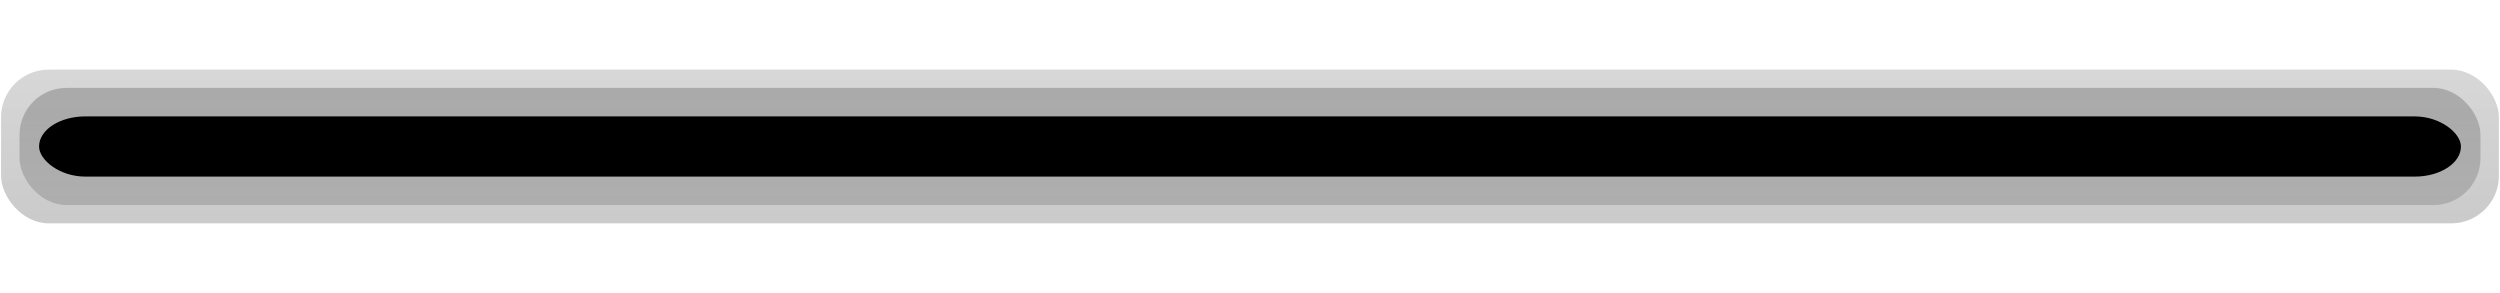<?xml version="1.0" encoding="UTF-8"?>
<svg width="64mm" height="7.5mm" version="1.1" viewBox="0 0 64 7.5" xmlns="http://www.w3.org/2000/svg" xmlns:osb="http://www.openswatchbook.org/uri/2009/osb" xmlns:xlink="http://www.w3.org/1999/xlink">
 <defs>
  <linearGradient id="linearGradient1115">
   <stop stop-color="#333" stop-opacity=".196" offset="0"/>
   <stop stop-opacity=".204" offset="1"/>
  </linearGradient>
  <linearGradient id="linearGradient945" x1="30.453" x2="30.453" y1="99.419" y2="101.46" gradientTransform="matrix(1.188 0 0 .338 -5.828 65.196)" gradientUnits="userSpaceOnUse">
   <stop stop-opacity=".496" offset="0"/>
   <stop stop-color="#323232" stop-opacity=".201" offset="1"/>
  </linearGradient>
  <linearGradient id="linearGradient932" x1="30.453" x2="30.453" y1="99.419" y2="101.46" gradientTransform="matrix(1.188 0 0 .338 -5.828 -131.78)" gradientUnits="userSpaceOnUse">
   <stop stop-opacity=".499" offset="0"/>
   <stop stop-color="#323232" stop-opacity=".201" offset="1"/>
  </linearGradient>
  <linearGradient id="linearGradient1117" x1="25.537" x2="25.537" y1="85.624" y2="89.295" gradientTransform="matrix(1.017 0 0 1.017 4.417 9.482)" gradientUnits="userSpaceOnUse" xlink:href="#linearGradient1115"/>
  <linearGradient id="linearGradient1121" x1="25.537" x2="25.537" y1="85.624" y2="89.295" gradientTransform="matrix(1.002 0 0 .775 -57.216 -166.33)" gradientUnits="userSpaceOnUse" xlink:href="#linearGradient1115"/>
 </defs>
 <g transform="translate(.987 -94.736)" fill-rule="evenodd">
  <rect transform="scale(1,-1)" x="-.987" y="-100.24" width="64" height="3.5" rx="2.605" ry="2.776" display="none" fill-opacity=".301" stroke-width=".213"/>
  <g>
   <rect x="-.372" y="97.404" width="62.769" height="2.165" rx="2.555" ry="1.717" display="none" fill="url(#linearGradient945)" stroke-width=".166"/>
   <rect transform="scale(1,-1)" x="-.372" y="-99.568" width="62.769" height="2.165" rx="2.555" ry="1.717" display="none" fill="url(#linearGradient932)" stroke-width=".166"/>
   <rect x="-.96" y="96.518" width="63.945" height="3.936" rx="1.22" fill="url(#linearGradient1117)" stroke-width=".269"/>
   <rect transform="scale(-1)" x="-62.513" y="-99.986" width="63" height="3" rx="1.202" fill="url(#linearGradient1121)" stroke-width=".233"/>
   <rect x=".013" y="97.716" width="62" height="1.541" rx="1.183" stroke-width=".166"/>
  </g>
 </g>
</svg>

